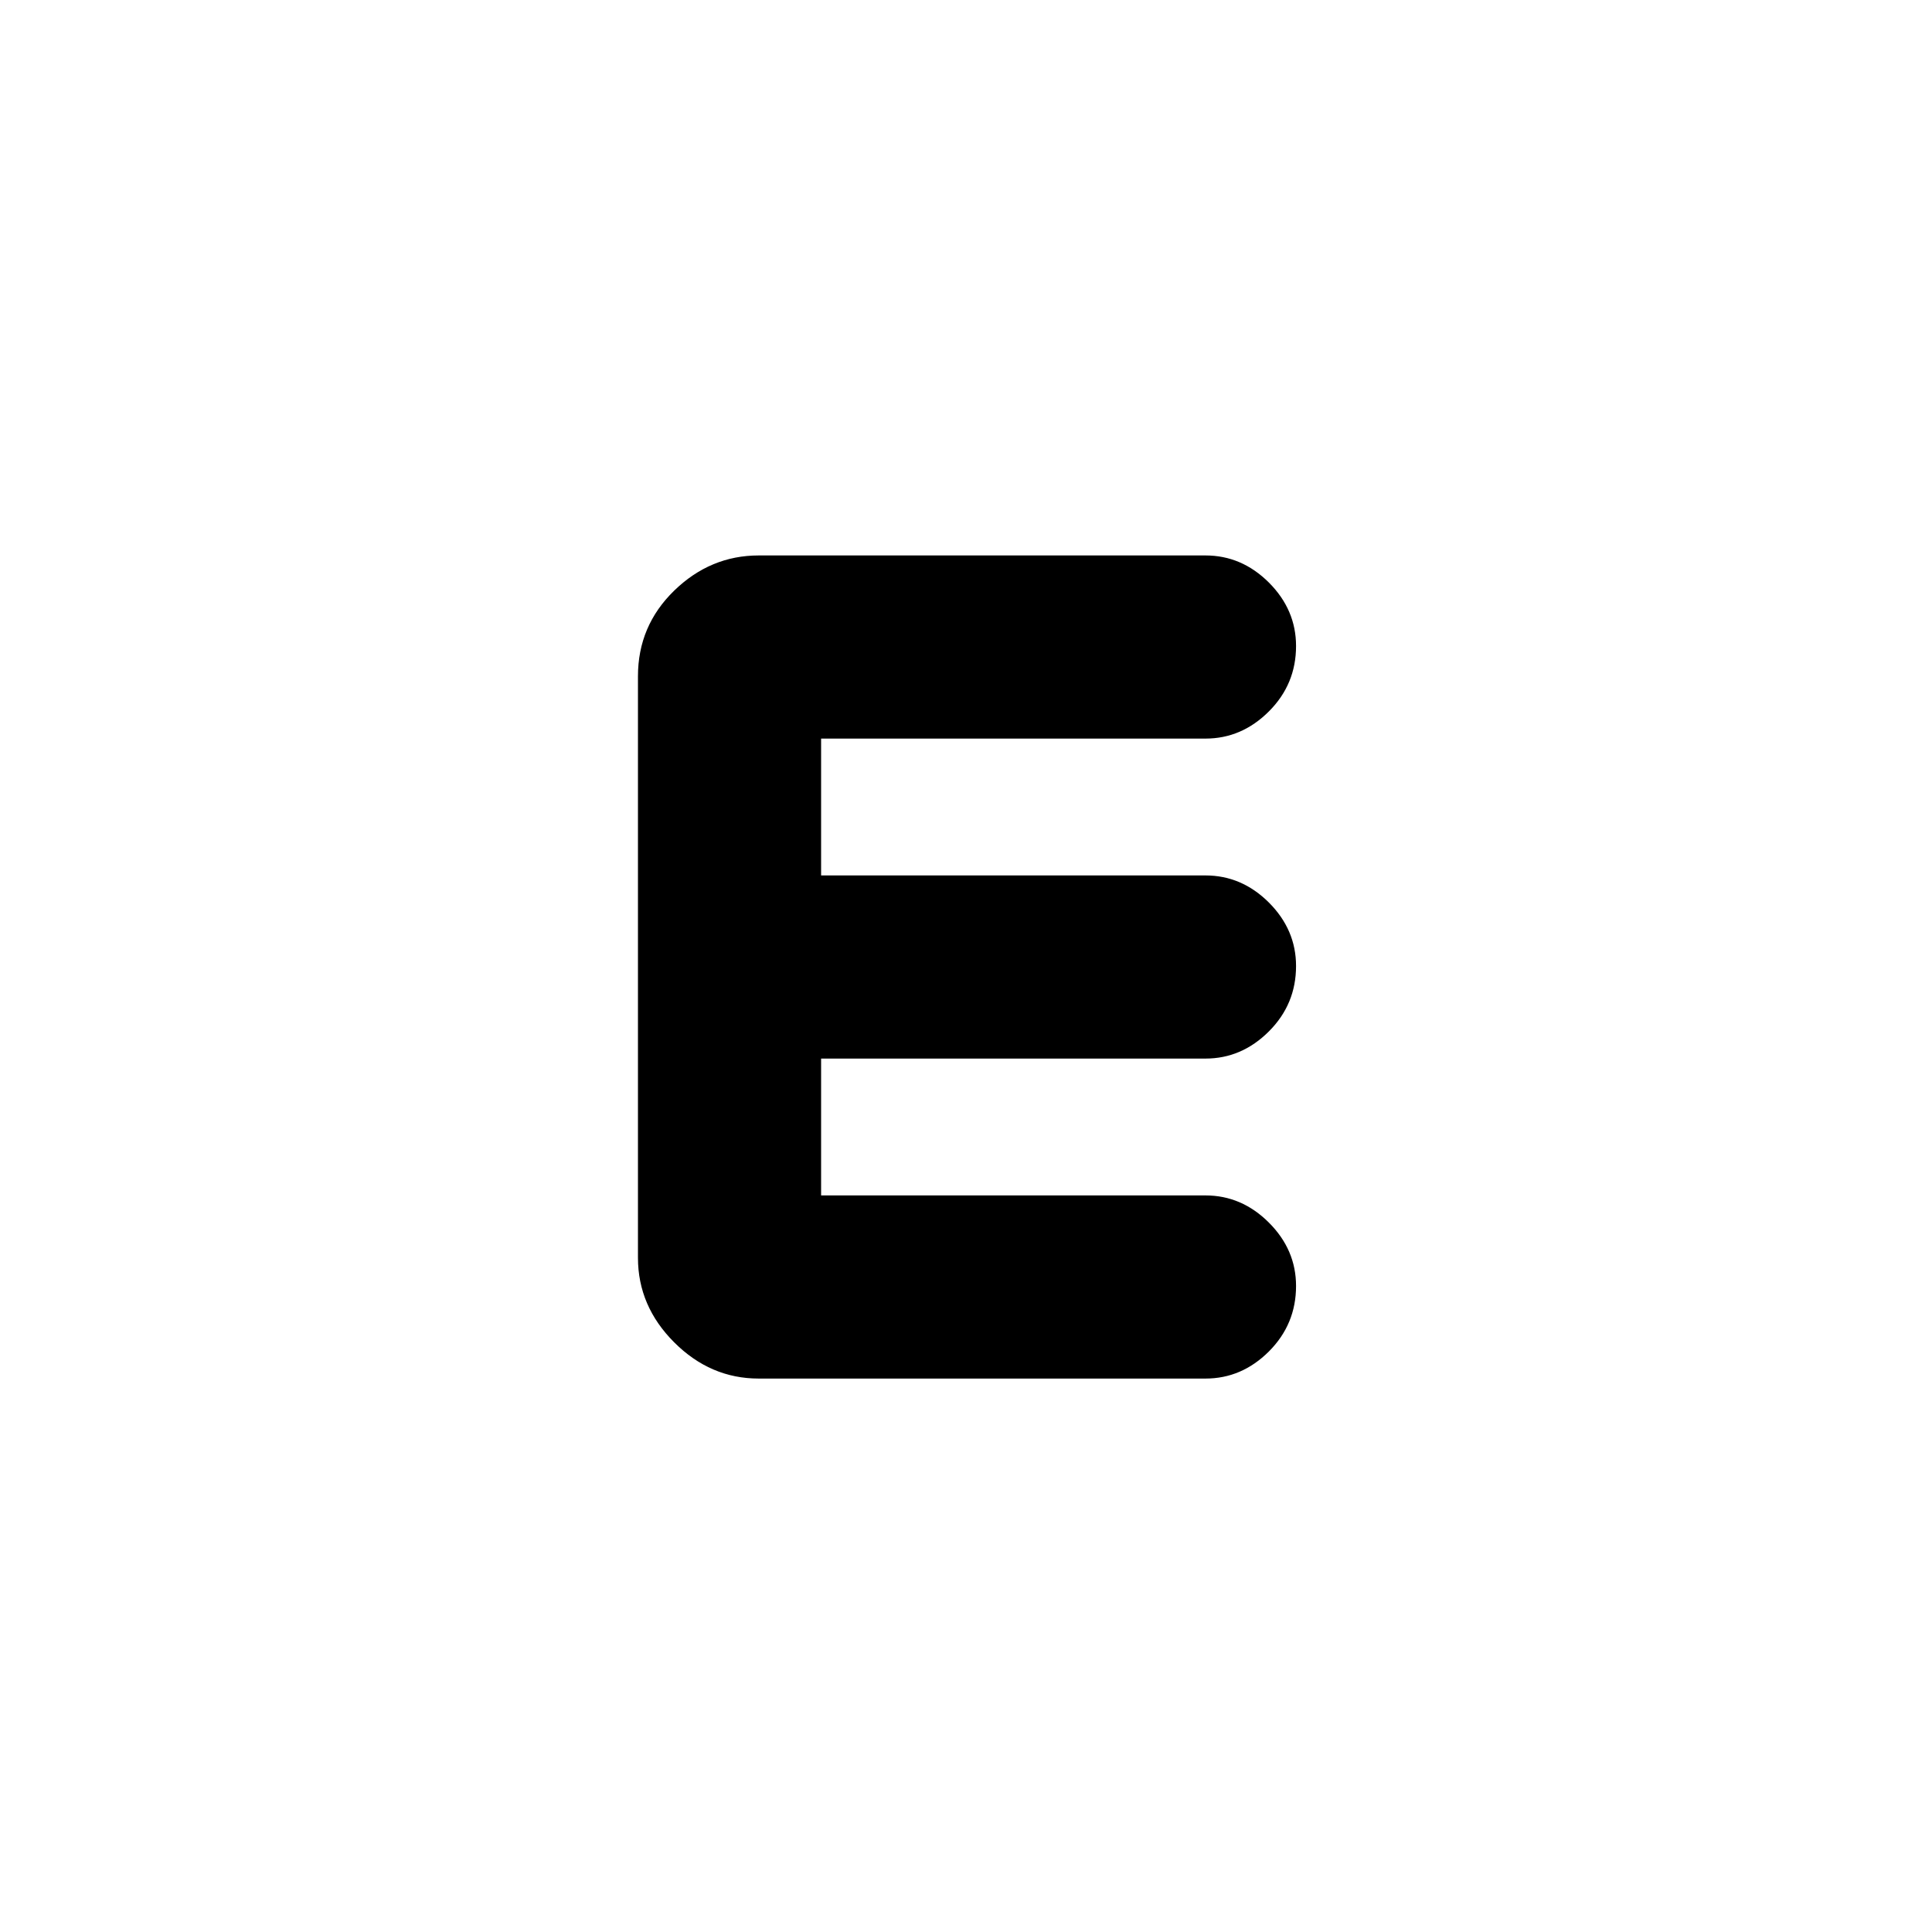 <svg xmlns="http://www.w3.org/2000/svg" height="24" width="24"><path d="M9.425 17.125Q8.825 17.125 8.375 16.675Q7.925 16.225 7.925 15.625V8.4Q7.925 7.775 8.375 7.337Q8.825 6.9 9.425 6.9H14.975Q15.425 6.9 15.763 7.237Q16.1 7.575 16.1 8.025Q16.1 8.5 15.763 8.837Q15.425 9.175 14.975 9.175H10.2V10.875H14.975Q15.425 10.875 15.763 11.212Q16.1 11.55 16.1 12Q16.1 12.475 15.763 12.812Q15.425 13.15 14.975 13.15H10.2V14.85H14.975Q15.425 14.85 15.763 15.188Q16.1 15.525 16.1 15.975Q16.1 16.45 15.763 16.788Q15.425 17.125 14.975 17.125Z"/></svg>
